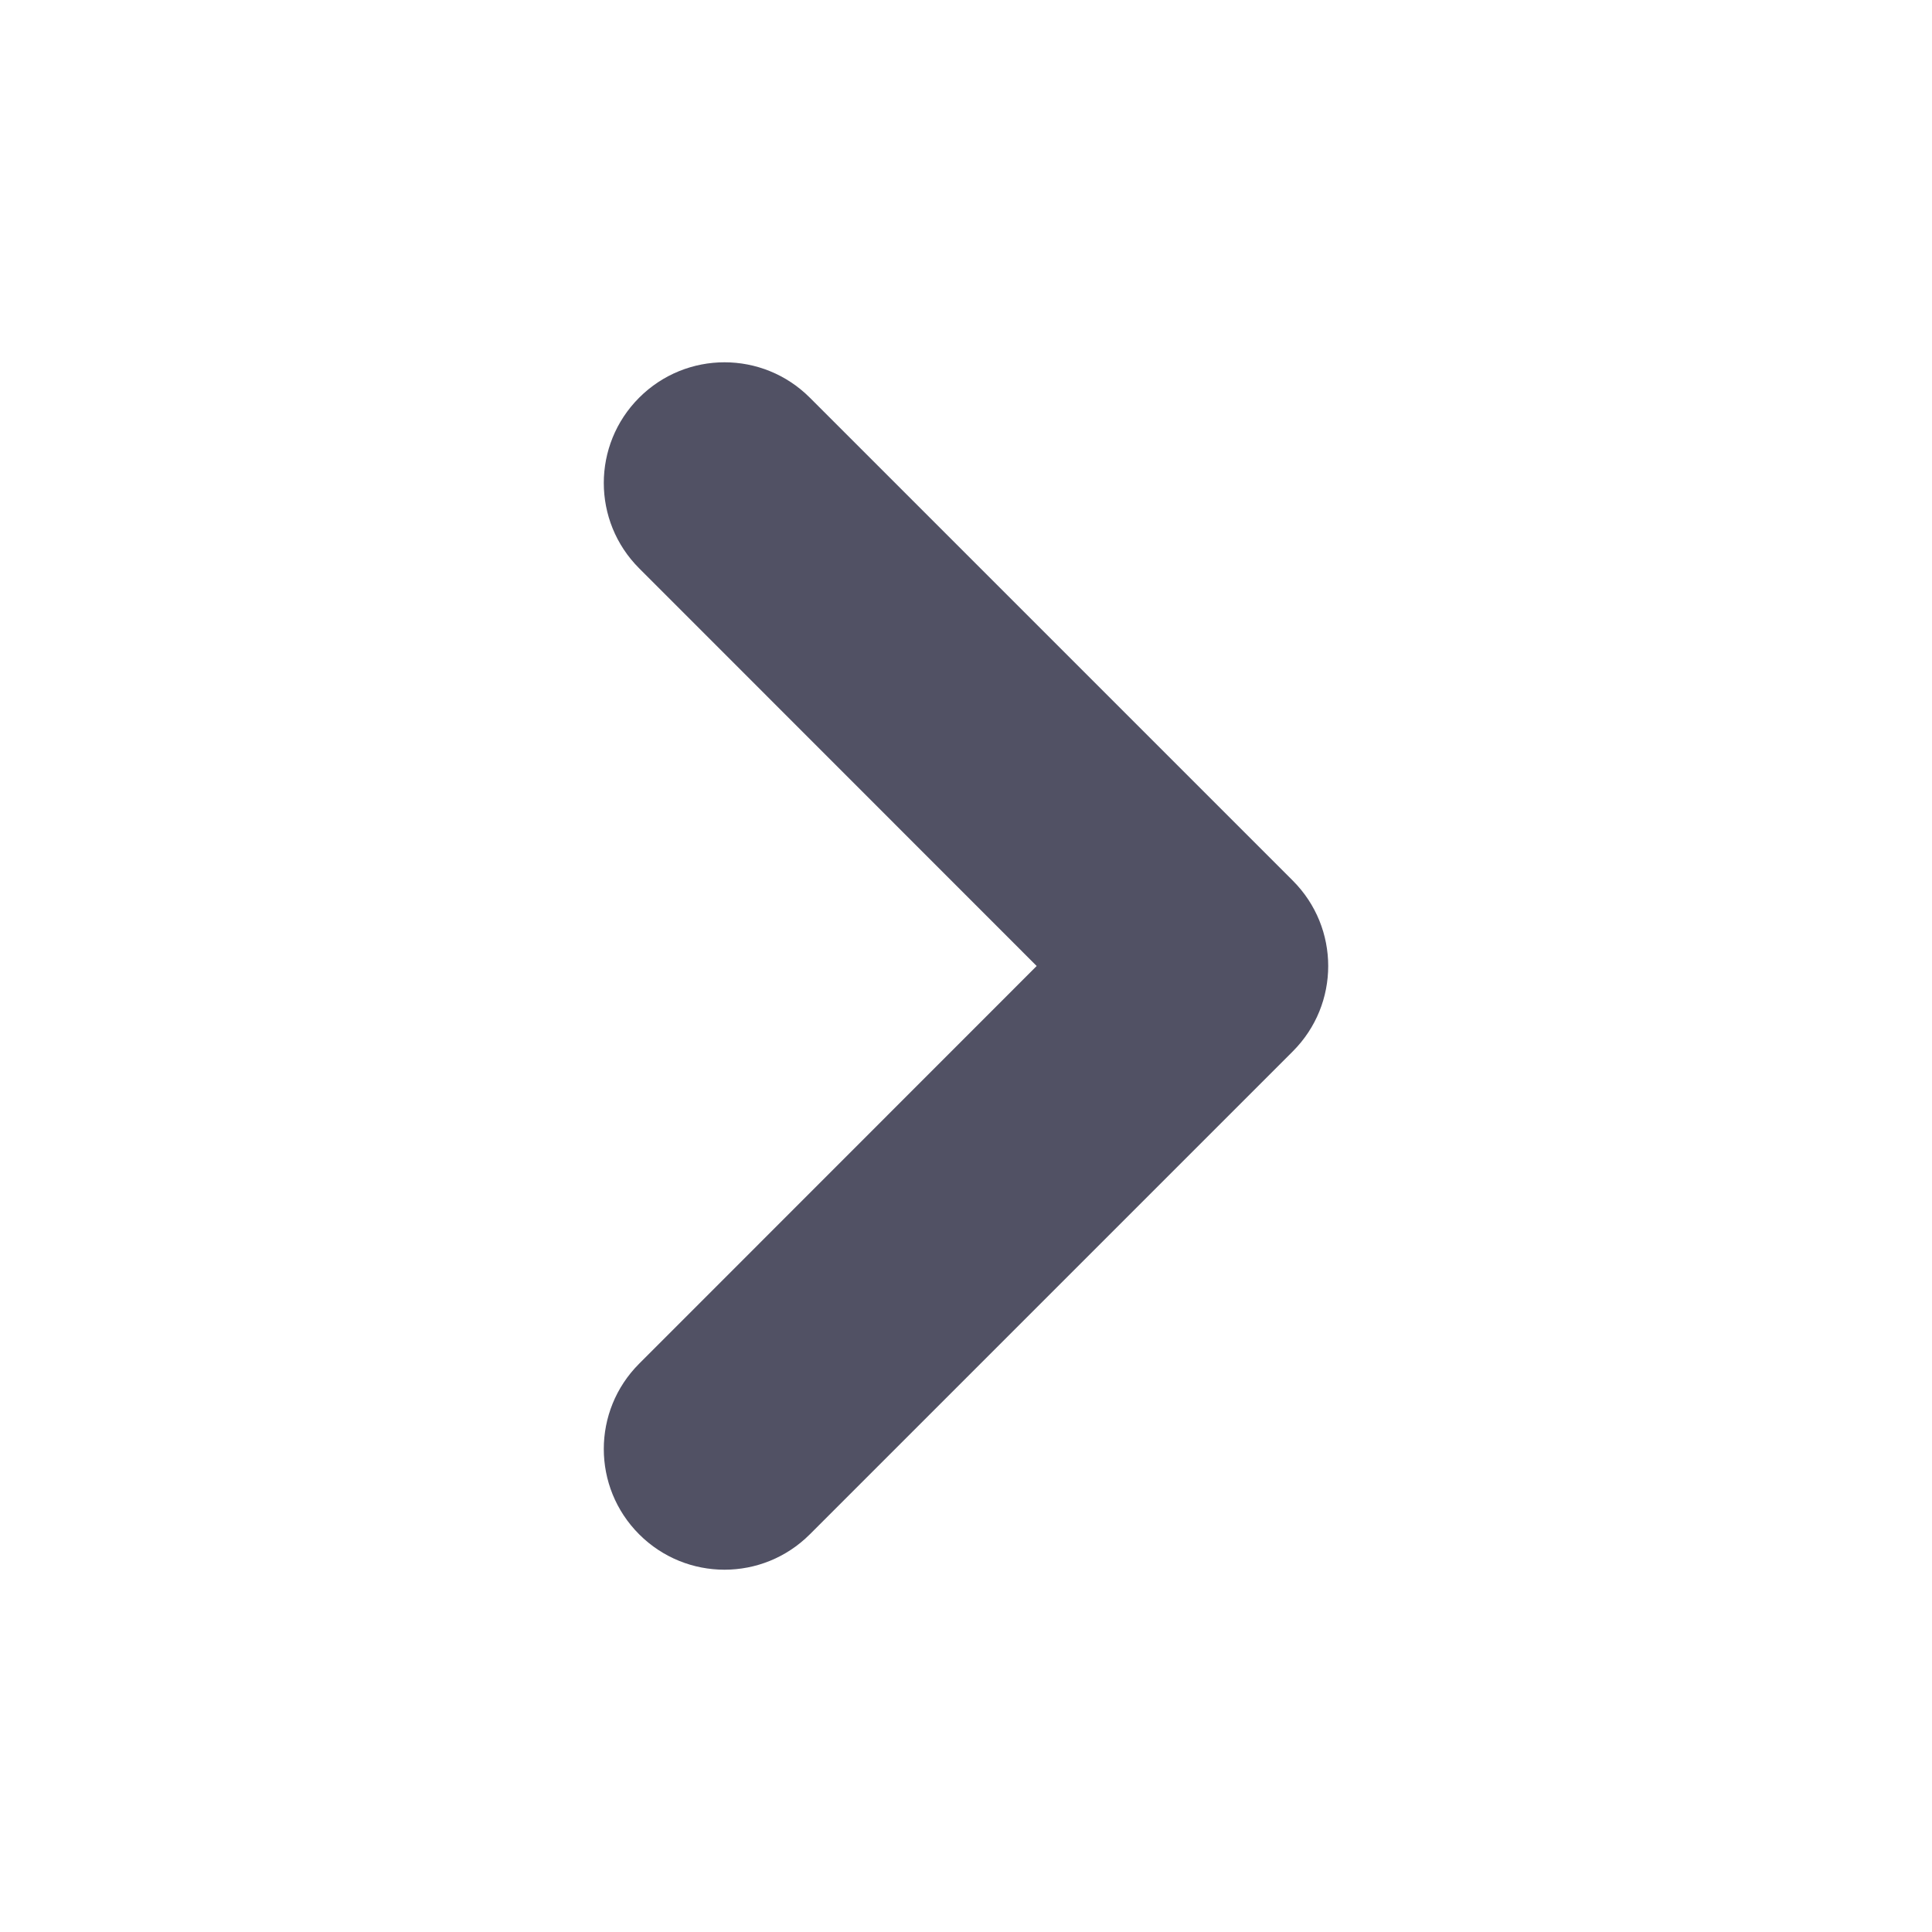 <svg width="12" height="12" viewBox="0 0 12 12" fill="none" xmlns="http://www.w3.org/2000/svg">
<path fill-rule="evenodd" clip-rule="evenodd" d="M3.97 9.53C3.677 9.237 3.677 8.763 3.97 8.47L6.439 6L3.97 3.53C3.677 3.237 3.677 2.763 3.97 2.47C4.263 2.177 4.737 2.177 5.03 2.47L8.03 5.47C8.323 5.763 8.323 6.237 8.03 6.53L5.03 9.53C4.737 9.823 4.263 9.823 3.97 9.53Z" fill="#515164"/>
</svg>
